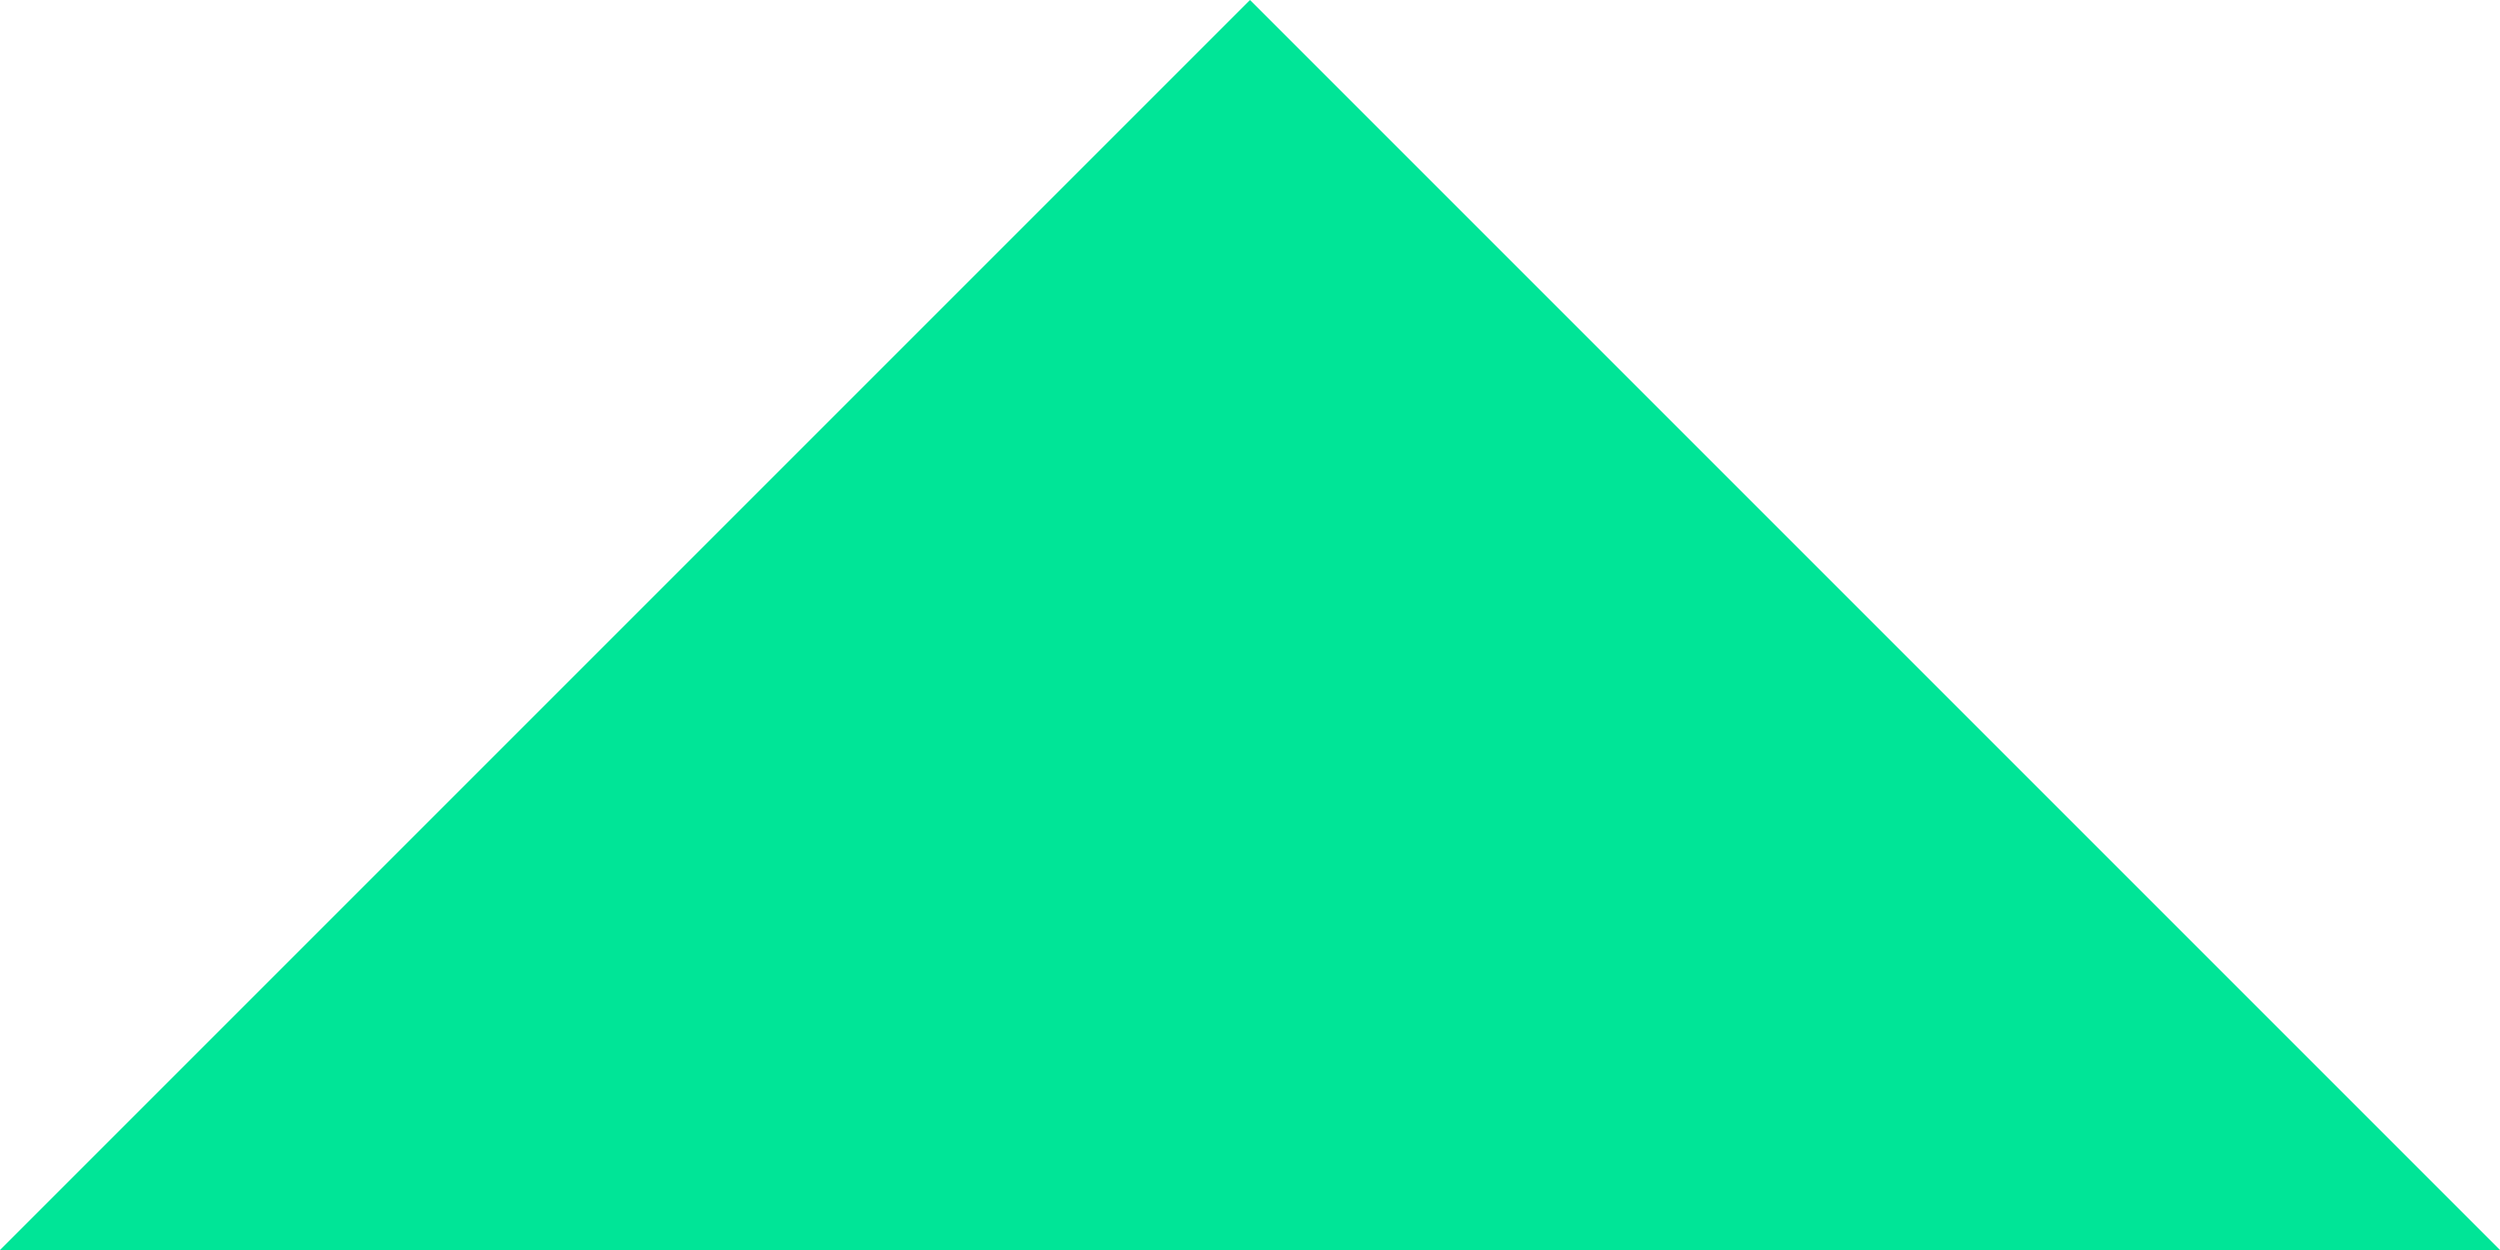 <?xml version="1.0" encoding="UTF-8" standalone="no"?>
<svg fill="#00e597" width="14px" height="7px" viewBox="0 0 14 7" version="1.1" xmlns="http://www.w3.org/2000/svg" xmlns:xlink="http://www.w3.org/1999/xlink" xmlns:sketch="http://www.bohemiancoding.com/sketch/ns">
    <!-- Generator: Sketch 3.3.1 (12002) - http://www.bohemiancoding.com/sketch -->
    <title>down_data</title>
    <desc>Created with Sketch.</desc>
    <defs></defs>
    <g id="Preview-+-popup" stroke="none" stroke-width="1" sketch:type="MSPage">
        <g id="Subnavbar-+-preview-+-popup-OK" sketch:type="MSArtboardGroup" transform="translate(-135, -456)">
            <g id="Preview" sketch:type="MSLayerGroup" transform="translate(0, 408)">
                <g id="Sensor-data" transform="translate(74, 6)" sketch:type="MSShapeGroup">
                    <g id="TEMP-PREVIEW">
                        <g id="UP" transform="translate(68, 45.5) scale(1, -1) translate(-68, -45.5) translate(61, 42)">
                            <path d="M0,7 L7,0 L14,7 L0,7 Z" id="down_data" transform="translate(7, 3.5) scale(1, -1) translate(-7, -3.5) "></path>
                        </g>
                    </g>
                </g>
            </g>
        </g>
    </g>
</svg>
